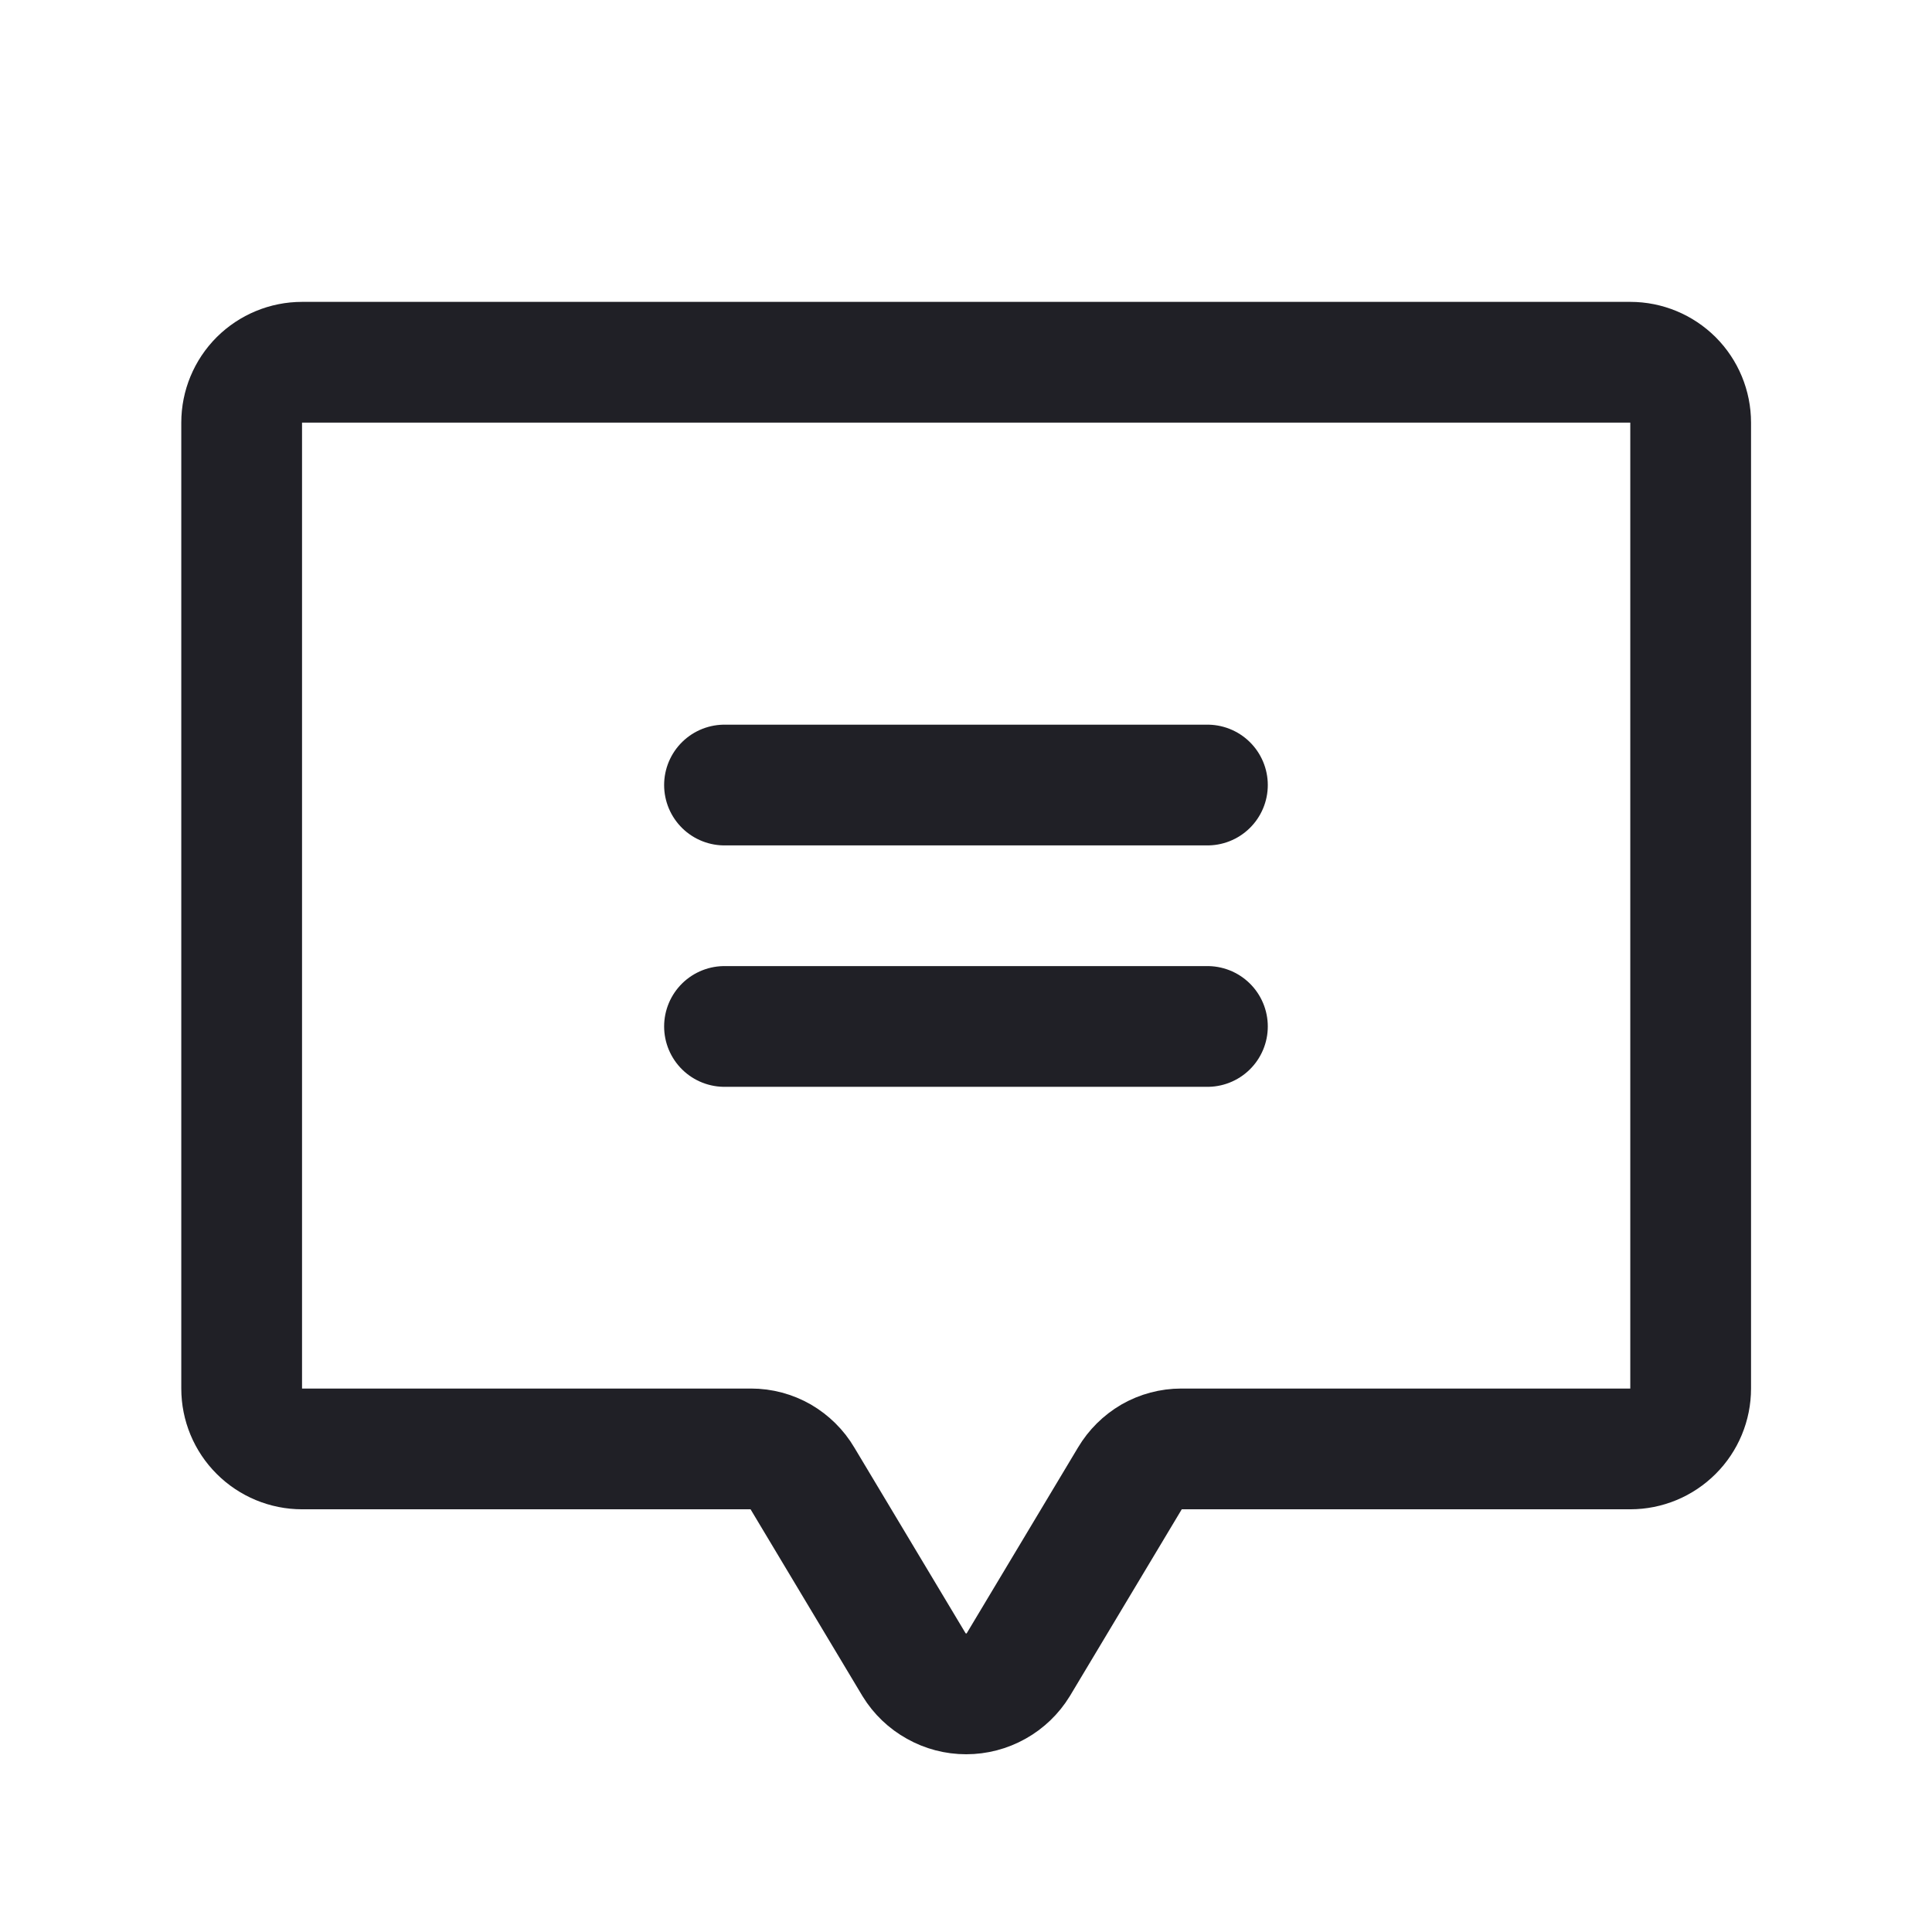 <svg width="24" height="24" viewBox="0 0 24 24" fill="none" xmlns="http://www.w3.org/2000/svg">
<path d="M14.036 18.365L12.649 20.68C12.581 20.791 12.486 20.882 12.373 20.945C12.259 21.009 12.132 21.042 12.002 21.042C11.872 21.042 11.745 21.009 11.632 20.945C11.518 20.882 11.423 20.791 11.355 20.68L9.968 18.365C9.903 18.254 9.809 18.162 9.698 18.097C9.586 18.033 9.459 17.999 9.33 17.999H3.752C3.554 17.999 3.363 17.92 3.222 17.779C3.081 17.639 3.002 17.448 3.002 17.249V5.25C3.002 5.051 3.081 4.86 3.222 4.719C3.363 4.579 3.554 4.5 3.752 4.5H20.252C20.451 4.5 20.641 4.579 20.782 4.719C20.923 4.86 21.002 5.051 21.002 5.25V17.249C21.002 17.448 20.923 17.639 20.782 17.779C20.641 17.92 20.451 17.999 20.252 17.999H14.674C14.545 17.999 14.418 18.033 14.306 18.097C14.195 18.162 14.102 18.254 14.036 18.365V18.365Z" stroke="#202026" stroke-width="1.5" stroke-linecap="round" stroke-linejoin="round"/>
<path d="M9 9.752H14.999" stroke="#202026" stroke-width="1.5" stroke-linecap="round" stroke-linejoin="round"/>
<path d="M9 12.751H14.999" stroke="#202026" stroke-width="1.5" stroke-linecap="round" stroke-linejoin="round"/>
</svg>
